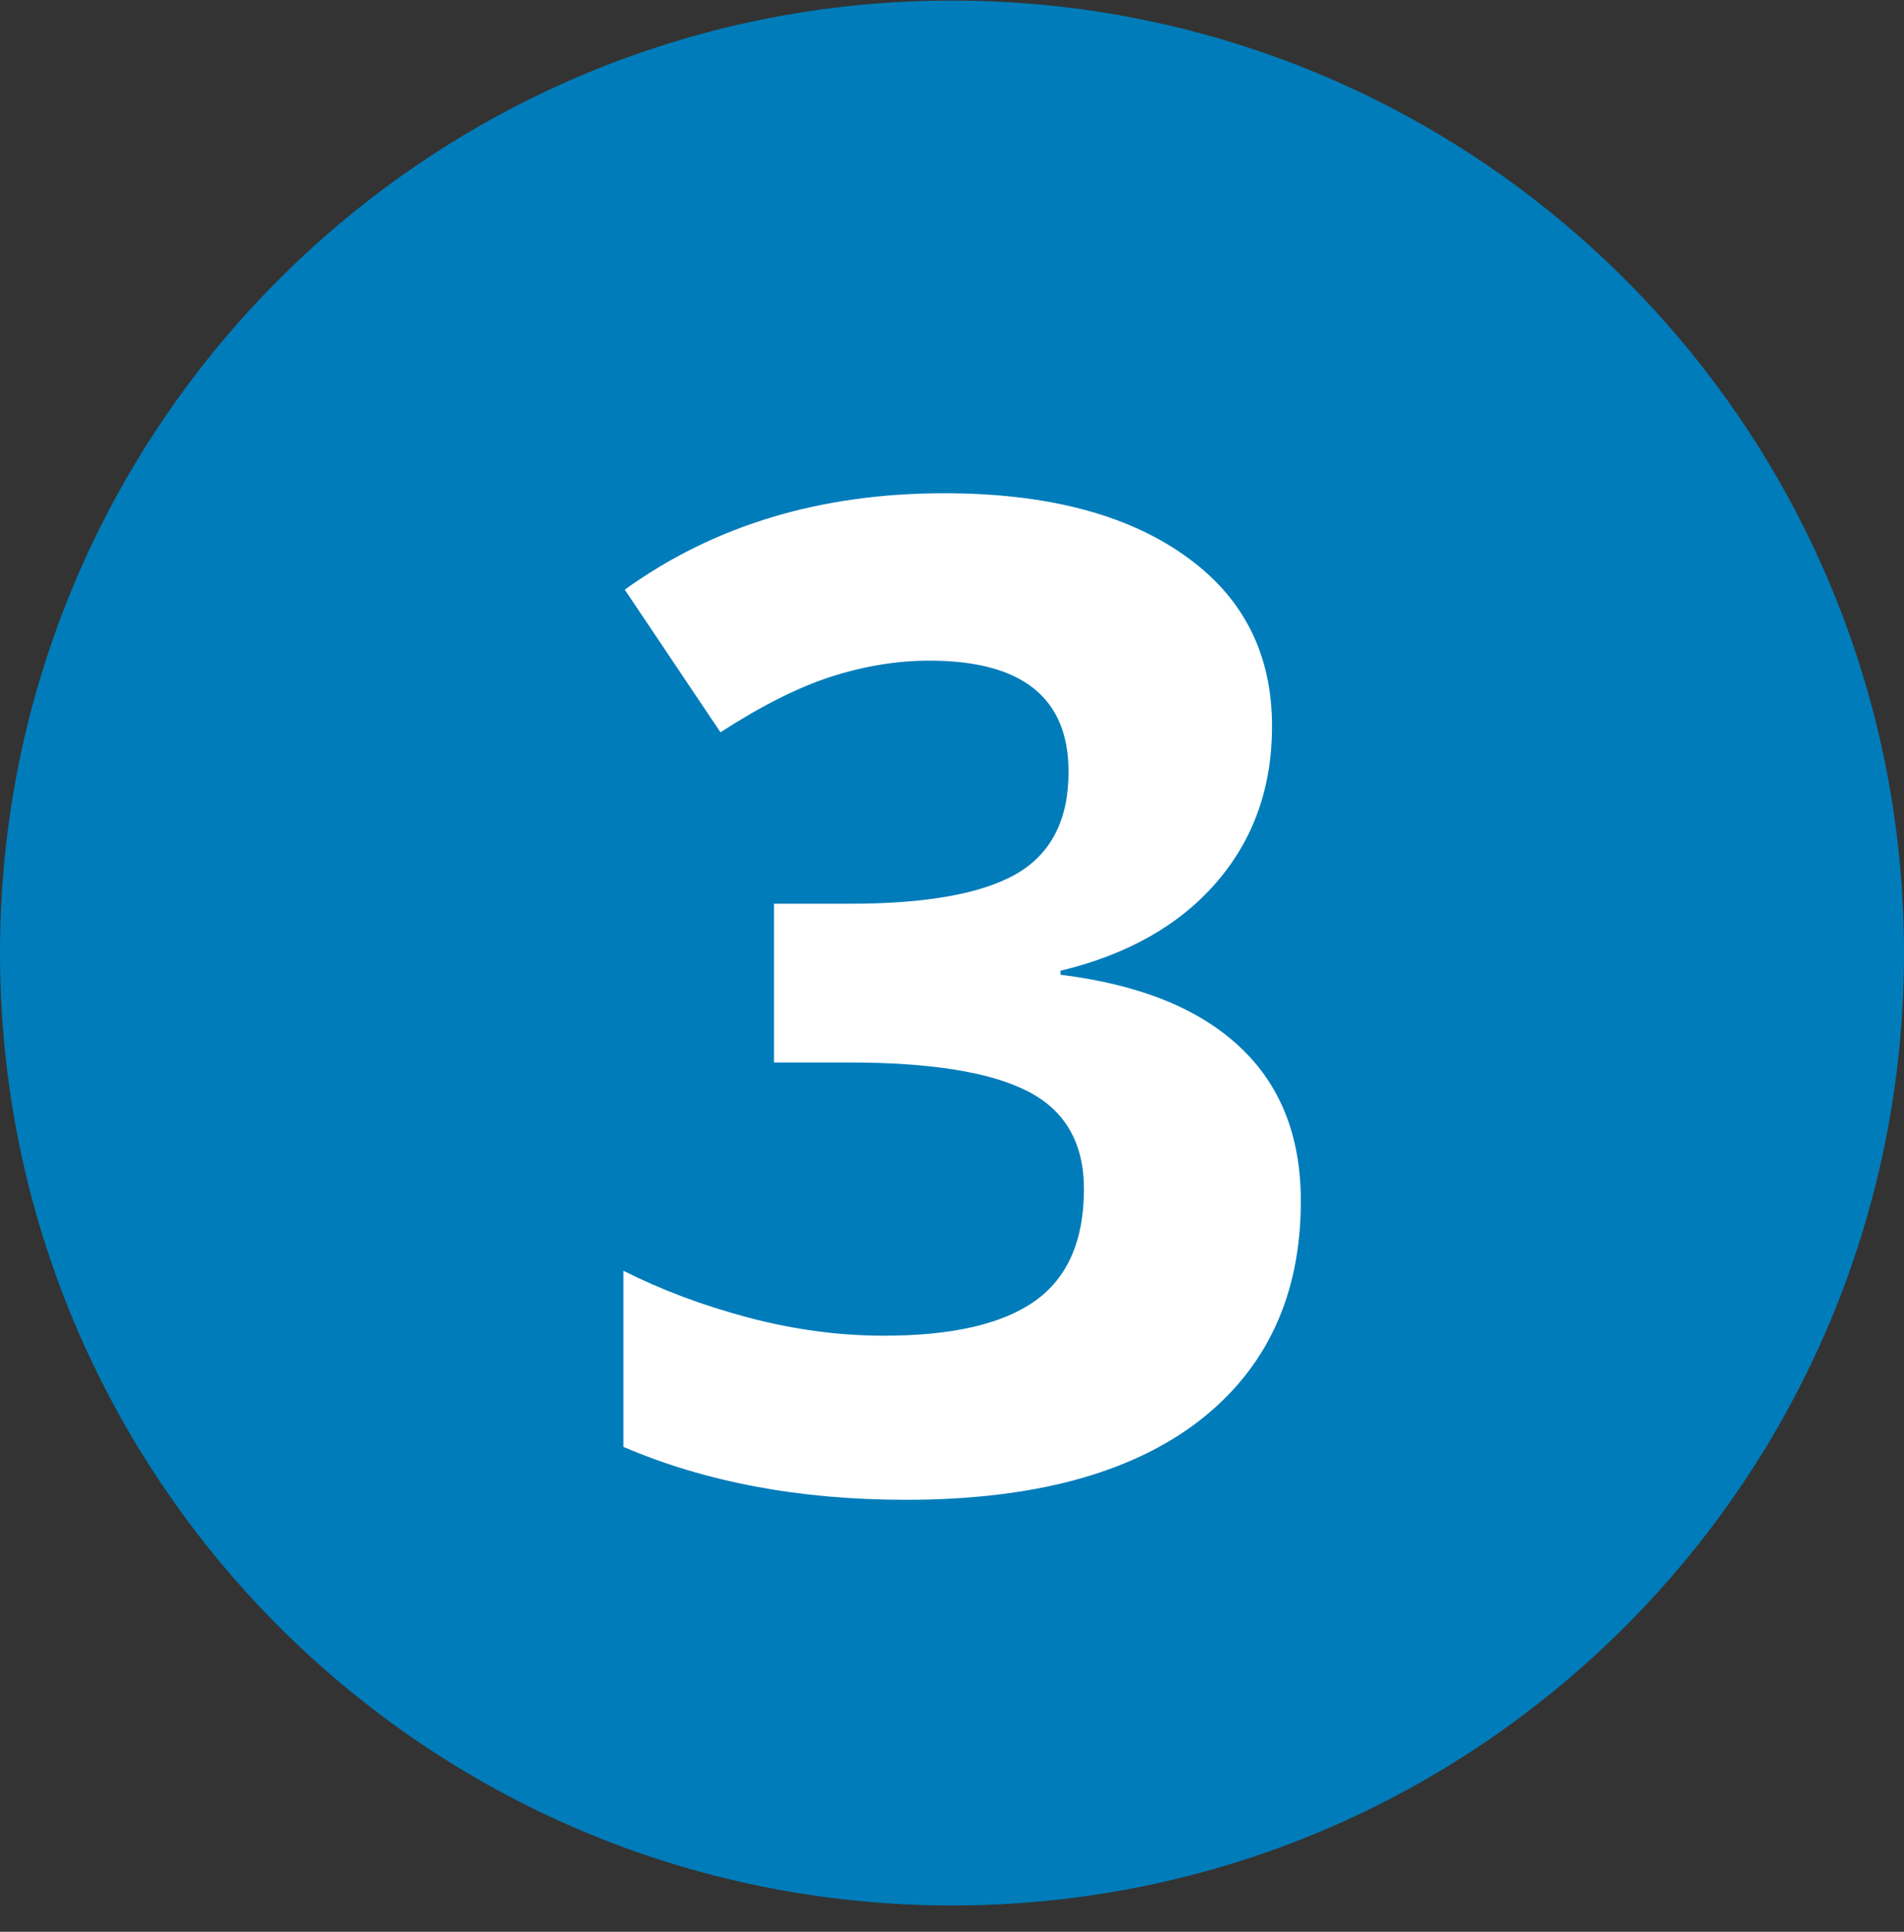 <svg width="70" height="71" viewBox="0 0 70 71" fill="none" xmlns="http://www.w3.org/2000/svg">
<rect x="0" y="0" width="70" height="71" fill="#333333" stroke="none"/>
<path d="M70 35.026C70 54.36 54.33 70.033 35 70.033C15.67 70.033 0 54.36 0 35.026C0 15.693 15.67 0.02 35 0.02C54.33 0.02 70 15.693 70 35.026Z" fill="#007CBA"/>
<path d="M46.766 26.693C46.766 28.941 46.086 30.853 44.724 32.428C43.362 34.004 41.451 35.087 38.99 35.677V35.825C41.894 36.186 44.092 37.072 45.585 38.483C47.078 39.878 47.825 41.765 47.825 44.145C47.825 47.607 46.569 50.306 44.059 52.243C41.549 54.163 37.965 55.123 33.305 55.123C29.4 55.123 25.939 54.474 22.92 53.178V46.705C24.314 47.41 25.848 47.984 27.522 48.428C29.195 48.87 30.852 49.092 32.493 49.092C35.003 49.092 36.857 48.665 38.055 47.812C39.252 46.959 39.851 45.589 39.851 43.702C39.851 42.011 39.162 40.813 37.784 40.108C36.406 39.402 34.207 39.05 31.189 39.05H28.457V33.216H31.238C34.027 33.216 36.061 32.855 37.341 32.133C38.637 31.395 39.285 30.139 39.285 28.367C39.285 25.643 37.579 24.281 34.166 24.281C32.985 24.281 31.779 24.478 30.549 24.872C29.335 25.266 27.981 25.947 26.488 26.915L22.969 21.672C26.25 19.309 30.163 18.128 34.708 18.128C38.432 18.128 41.369 18.882 43.518 20.392C45.684 21.902 46.766 24.002 46.766 26.693Z" fill="white"/>
</svg>
